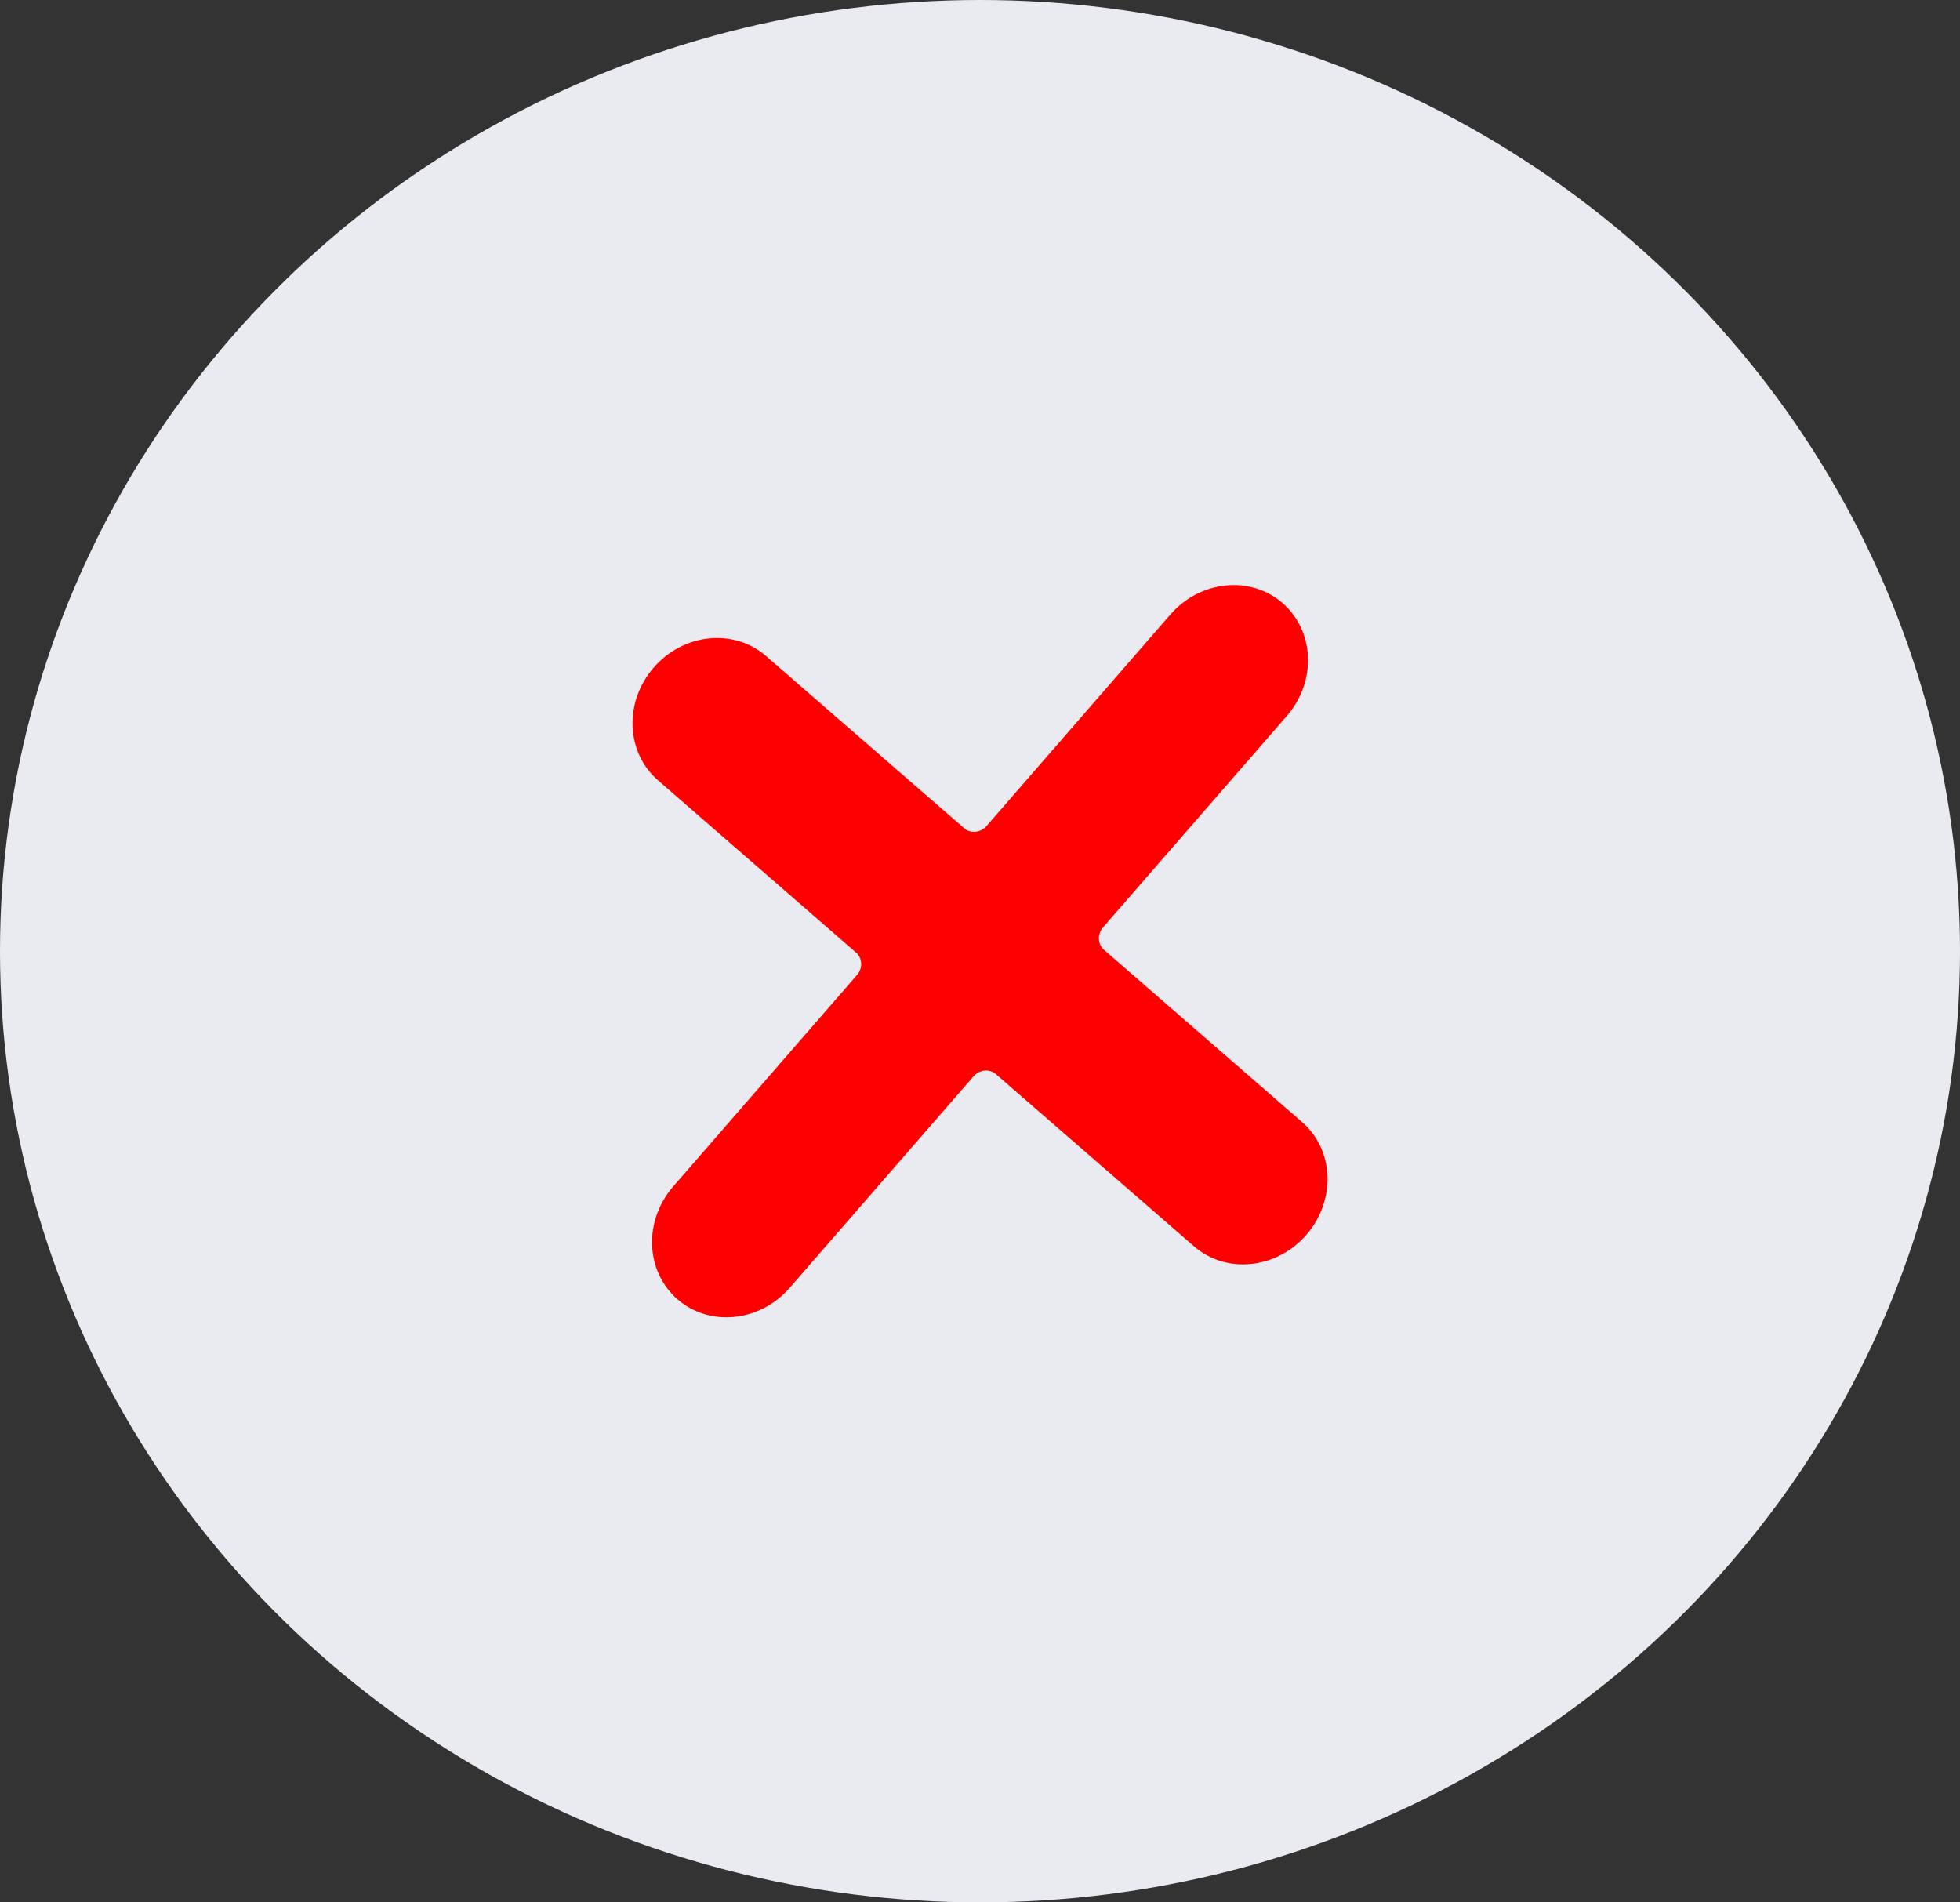 <svg width="34" height="33" viewBox="0 0 34 33" fill="none" xmlns="http://www.w3.org/2000/svg">
<rect x="0" y="0" width="34" height="33" fill="#333333" stroke="none"/>
<ellipse cx="17" cy="16.5" rx="17" ry="16.5" fill="#E9EBF1"/>
<g clip-path="url(#clip0)">
<path d="M20.301 10.662L17.114 14.328C17.011 14.447 16.837 14.465 16.725 14.367L13.288 11.38C12.73 10.895 11.858 10.984 11.34 11.58C10.823 12.175 10.856 13.051 11.414 13.536L14.85 16.524C14.962 16.621 14.969 16.796 14.865 16.915L11.679 20.581C11.161 21.176 11.194 22.052 11.752 22.538C12.31 23.023 13.182 22.934 13.7 22.338L16.887 18.672C16.99 18.553 17.165 18.536 17.276 18.633L20.713 21.62C21.271 22.105 22.143 22.016 22.661 21.421C23.178 20.825 23.146 19.949 22.587 19.464L19.151 16.476C19.039 16.379 19.032 16.204 19.136 16.085L22.323 12.419C22.84 11.824 22.807 10.948 22.249 10.462C21.691 9.977 20.819 10.066 20.301 10.662Z" fill="#FF0000"/>
</g>
<defs>
<clipPath id="clip0">
<rect width="16" height="15" fill="white" transform="translate(9 9)"/>
</clipPath>
</defs>
</svg>
